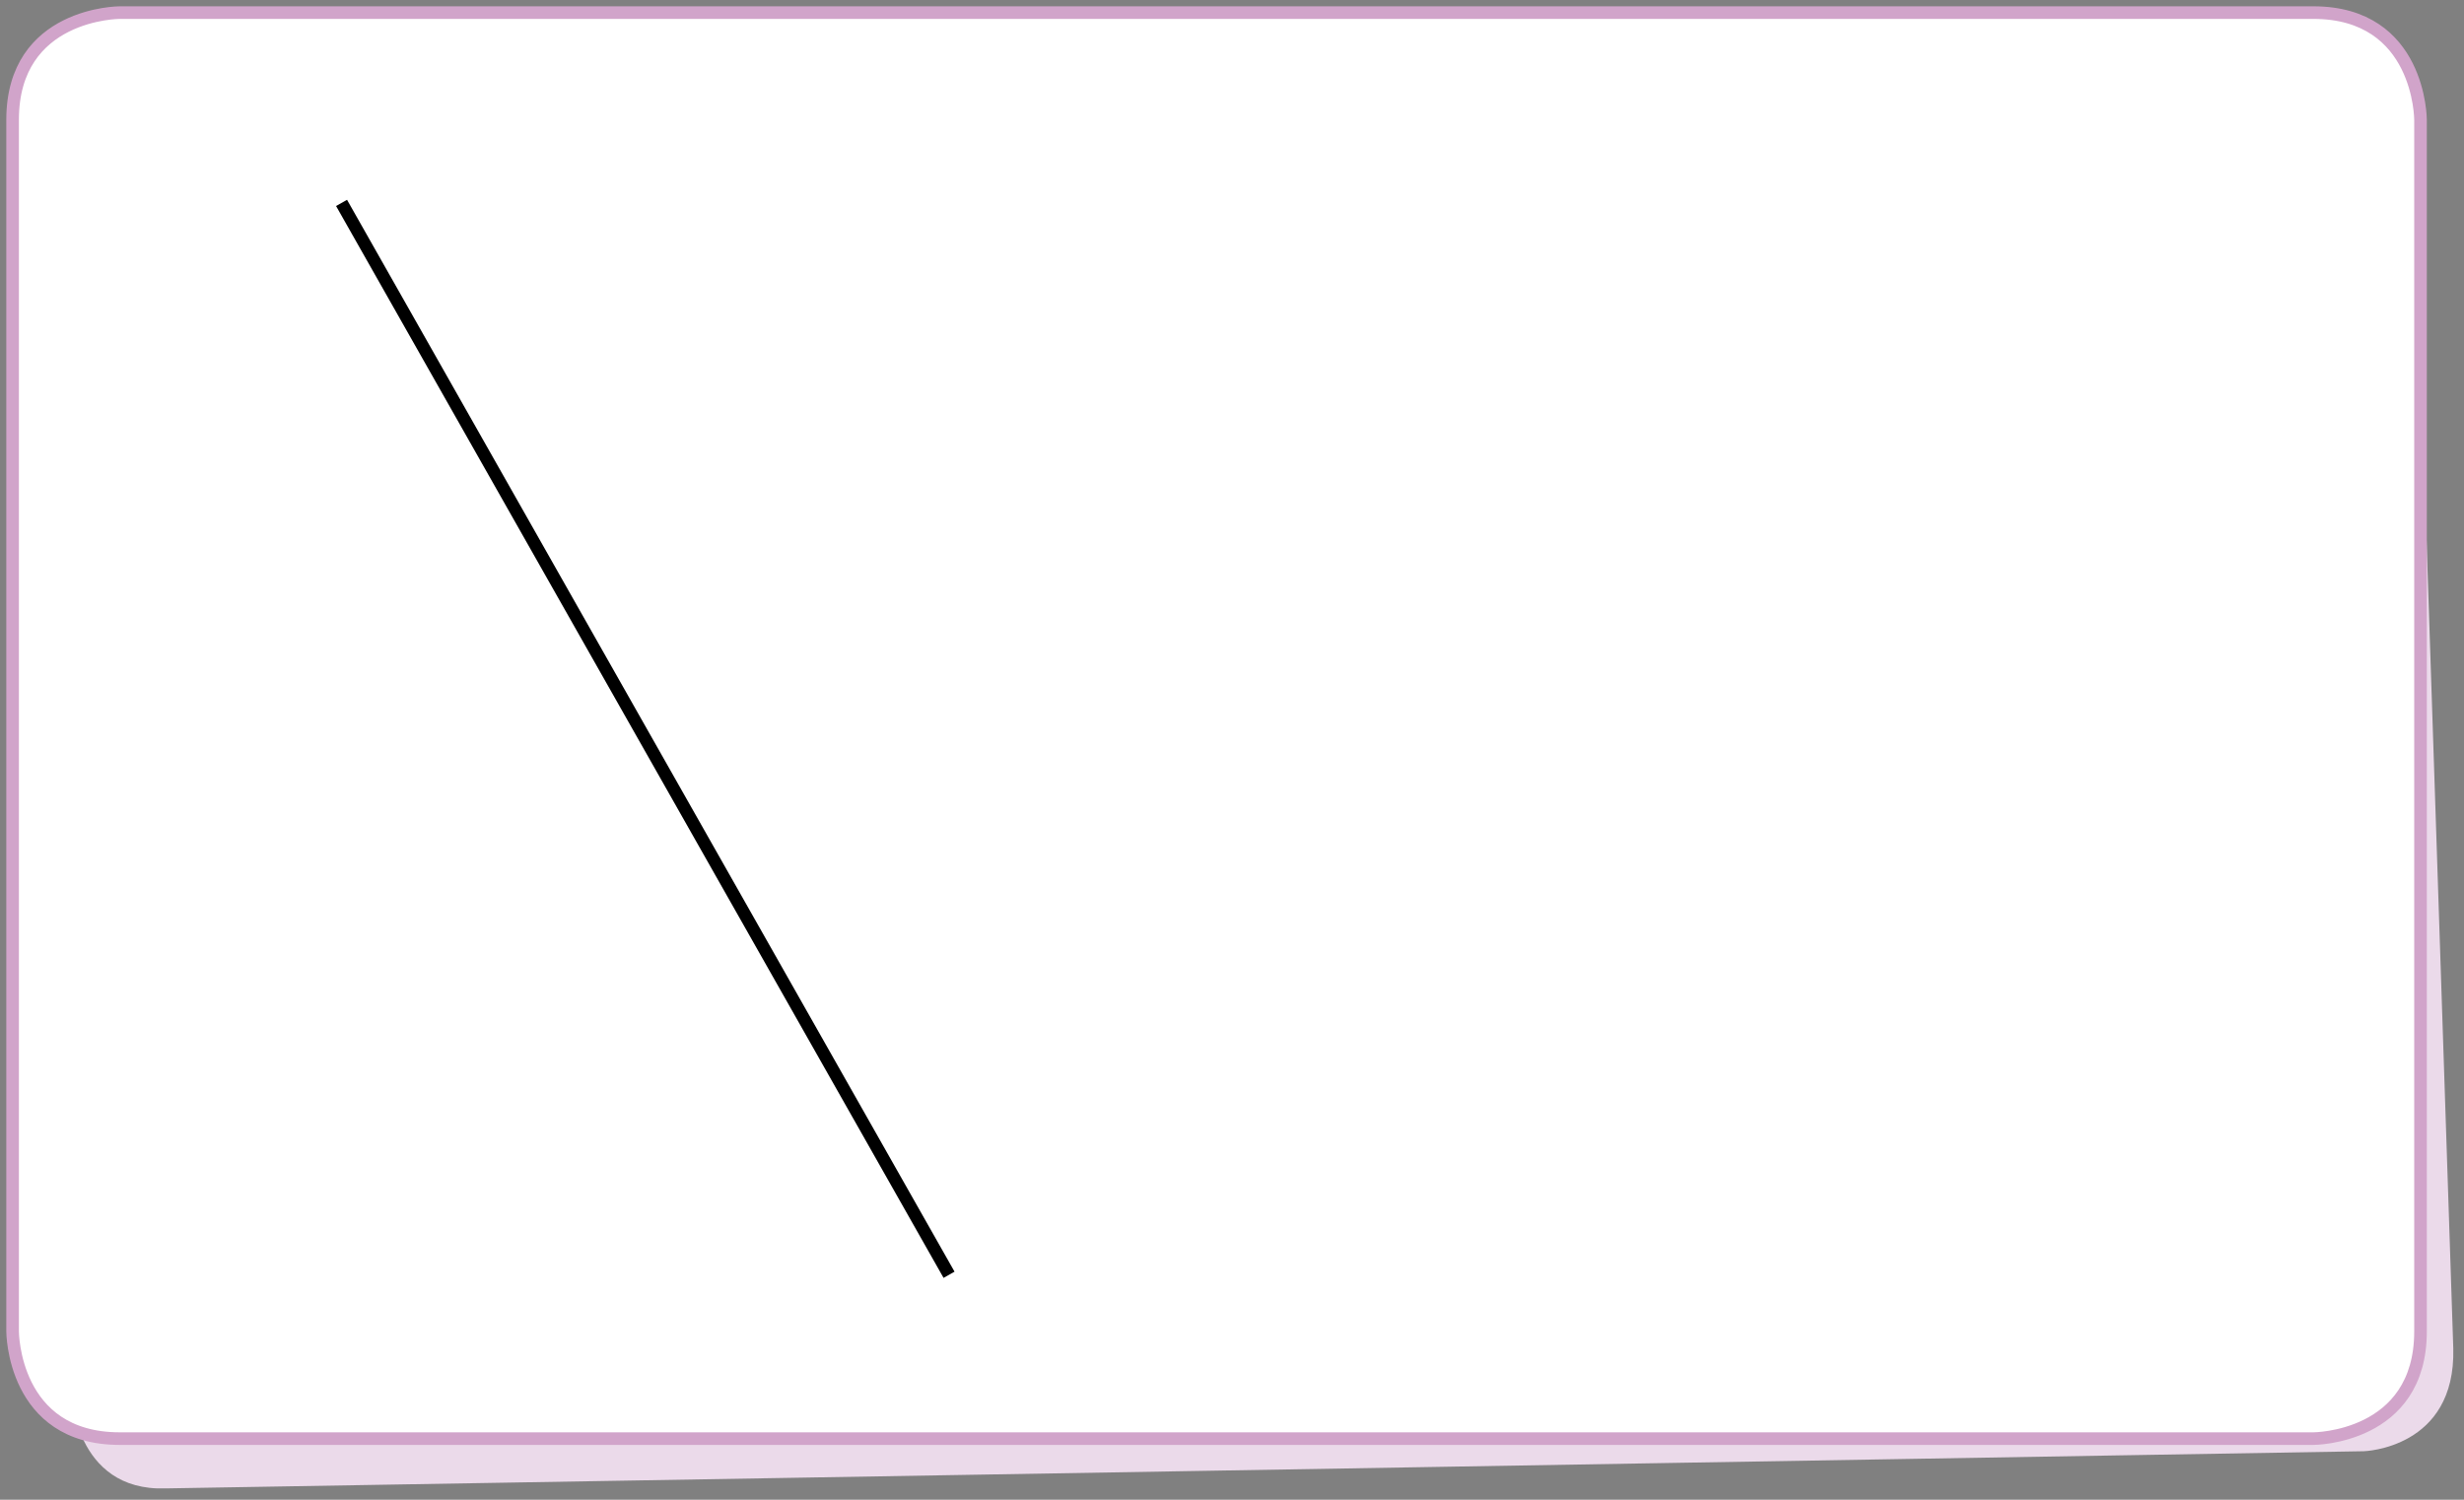 <?xml version="1.0" encoding="utf-8"?>
<!-- Generator: Adobe Illustrator 23.1.0, SVG Export Plug-In . SVG Version: 6.00 Build 0)  -->
<svg version="1.1" id="레이어_1" xmlns="http://www.w3.org/2000/svg" xmlns:xlink="http://www.w3.org/1999/xlink" x="0px"
	 y="0px" width="391px" height="238px" viewBox="0 0 391 238" style="enable-background:new 0 0 391 238;" xml:space="preserve">
<rect x="0" y="0" width="391" height="238" fill="#808080" stroke="none"/>
<g>
	<path style="fill:#EBDAEA;" d="M19.4,20c0,0-14.6,0.4-14.2,16.3l6.1,184.5c0,0,0.4,15.9,15,15.4l348.8-5.9c0,0,14.6-0.4,14.2-16.3
		l-6.1-184.5c0,0-0.4-15.9-15-15.4L19.4,20z"/>
	<path style="fill:#FFFFFF;" d="M19,2C19,2,2,2,2,19v192.3c0,0,0,17,17,17h348.1c0,0,17,0,17-17V19c0,0,0-17-17-17H19z"/>
	<path style="fill:none;stroke:#D1A4CA;stroke-width:2;stroke-linecap:round;stroke-linejoin:round;" d="M19,2C19,2,2,2,2,19v192.3
		c0,0,0,17,17,17h348.1c0,0,17,0,17-17V19c0,0,0-17-17-17H19z"/>
</g>
<line style="fill:none;stroke:#000000;stroke-width:2;stroke-linejoin:bevel;" x1="54.2" y1="32.2" x2="150.6" y2="202.3"/>
</svg>

